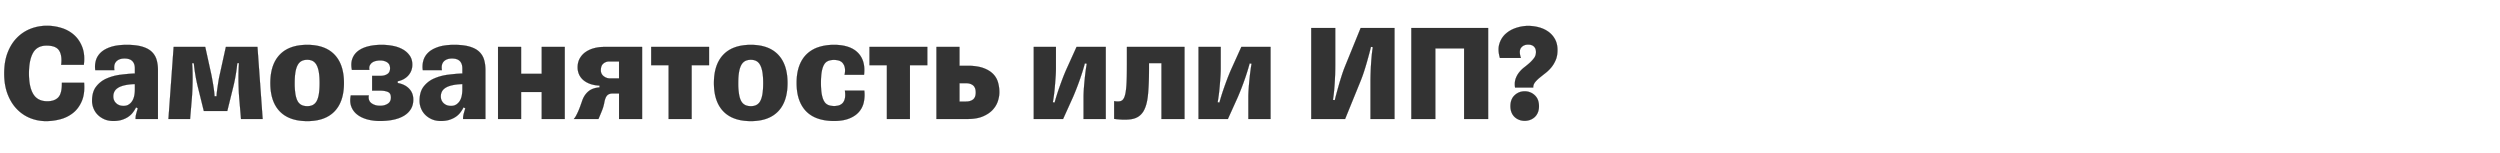 <svg width="343.542" height="21" viewBox="0 0 343.542 21" xmlns="http://www.w3.org/2000/svg"><g fill="#333" stroke="#000"><path d="M11.555 11.373h0-3.048c.013.978-.151 1.646-.492 2.006-.34.36-.845.54-1.514.54-.888 0-1.53-.327-1.93-.983-.398-.656-.597-1.601-.597-2.836 0-1.222.186-2.167.56-2.836.372-.668.996-1.003 1.87-1.003.862 0 1.437.228 1.727.685.29.457.382 1.11.28 1.958h3.105c.116-.939.045-1.746-.212-2.42-.257-.676-.63-1.232-1.119-1.67A4.599 4.599 0 008.46 3.85a6.693 6.693 0 00-1.997-.309c-.797 0-1.55.139-2.257.415a5.335 5.335 0 00-1.87 1.235c-.541.546-.969 1.228-1.284 2.044C.736 8.052.58 9.007.58 10.1c0 1.067.154 2.006.463 2.816.308.81.726 1.492 1.254 2.045.527.553 1.138.971 1.832 1.254a5.771 5.771 0 002.2.424c.655 0 1.31-.086 1.967-.26a4.69 4.69 0 001.745-.868c.508-.405.907-.945 1.196-1.62.29-.676.396-1.515.319-2.518zM16.975 14.556c-.411 0-.749-.122-1.012-.366-.264-.245-.396-.56-.396-.946 0-.231.048-.447.145-.646.096-.2.257-.373.482-.52.225-.149.527-.268.907-.358.38-.09.858-.148 1.437-.173v.714c0 .295-.026.581-.077.858-.052.276-.142.52-.27.733a1.562 1.562 0 01-.492.511c-.2.129-.44.193-.724.193zm-1.389 2.064c.438 0 .82-.051 1.148-.154.328-.103.617-.238.868-.405.251-.168.463-.364.637-.589a4.42 4.42 0 00.453-.723l.25.135c-.076.244-.147.485-.211.723a2.447 2.447 0 00-.097.627v.116h3.067V9.637c0-.514-.06-.984-.183-1.408a2.471 2.471 0 00-.656-1.1c-.315-.308-.752-.546-1.312-.713-.559-.168-1.27-.251-2.131-.251-.874 0-1.604.096-2.19.29-.585.192-1.044.45-1.379.77-.334.322-.56.692-.675 1.11a3.157 3.157 0 00-.077 1.302h2.623a1.882 1.882 0 01-.019-.598c.026-.193.093-.363.203-.511.109-.148.263-.267.463-.357.199-.09.447-.135.742-.135.489 0 .849.119 1.08.357.232.238.348.575.348 1.013v.694c-.63.026-1.293.084-1.987.174a6.848 6.848 0 00-1.91.52 3.64 3.64 0 00-1.427 1.11c-.373.482-.56 1.134-.56 1.958 0 .334.065.668.193 1.003.129.334.318.63.57.887.25.257.555.466.916.627.36.16.777.241 1.253.241zM27.218 12.048l.791 3.202h3.222l.79-3.202c.155-.617.28-1.221.377-1.813.096-.592.164-1.112.202-1.562h.251c-.026.218-.045.504-.058.858-.013.354-.02.756-.02 1.206 0 .45.01.938.03 1.466.019.527.054 1.074.106 1.64l.212 2.507h2.97l-.713-9.896h-4.34l-.85 3.858c-.063.27-.118.55-.163.84-.045.289-.087.562-.125.82-.039.256-.071.497-.097.723a4.979 4.979 0 00-.038.53h-.29c0-.129-.013-.305-.038-.53a20.67 20.67 0 00-.097-.724c-.038-.257-.083-.53-.135-.82-.051-.289-.103-.569-.154-.839l-.849-3.858h-4.34l-.714 9.896h2.97l.213-2.508a30.34 30.34 0 00.106-1.64c.02-.527.029-1.015.029-1.465 0-.45-.006-.852-.02-1.206-.012-.354-.032-.64-.057-.858h.25c.04.45.107.97.203 1.562.097.592.222 1.196.376 1.813zM42.226 16.64c1.633 0 2.88-.448 3.742-1.341.862-.894 1.293-2.19 1.293-3.887 0-1.698-.431-2.997-1.293-3.897-.861-.9-2.109-1.35-3.742-1.35-1.659 0-2.92.45-3.78 1.35-.863.9-1.293 2.2-1.293 3.897 0 1.697.43 2.993 1.292 3.887.862.893 2.122 1.34 3.78 1.34zm0-2.045c-.296 0-.553-.052-.772-.155a1.247 1.247 0 01-.54-.51c-.141-.239-.247-.564-.318-.975a9.339 9.339 0 01-.106-1.543c0-.605.035-1.11.106-1.515.07-.405.177-.733.318-.983.142-.251.322-.431.54-.54.219-.11.476-.164.772-.164.283 0 .53.054.743.164.212.109.389.289.53.54.141.25.248.578.318.983.071.406.106.91.106 1.515 0 .617-.035 1.131-.106 1.543-.07.411-.177.736-.318.974a1.261 1.261 0 01-.53.511c-.213.103-.46.155-.743.155zM56.79 13.688c0-.604-.193-1.106-.579-1.505-.386-.398-.906-.656-1.562-.771v-.251c.27-.052.524-.138.762-.26.238-.123.45-.28.636-.473a2.2 2.2 0 00.444-.675 2.25 2.25 0 00.164-.888c0-.463-.116-.864-.347-1.205a2.808 2.808 0 00-.926-.849 4.356 4.356 0 00-1.34-.492 8.107 8.107 0 00-1.612-.154c-.681 0-1.298.07-1.851.212-.554.141-1.013.354-1.38.637-.366.283-.627.64-.78 1.07-.155.431-.175.936-.059 1.514h2.392c-.038-.244-.02-.446.058-.607.077-.16.187-.293.328-.396.141-.102.312-.176.511-.221.2-.045.402-.068.608-.068.373 0 .69.087.955.26.263.174.395.447.395.82 0 .373-.129.64-.386.8-.257.162-.572.242-.945.242h-1.138v2.025h1.157c.386 0 .72.058 1.003.174.283.116.425.373.425.772 0 .385-.145.671-.434.858-.29.187-.64.28-1.052.28-.488 0-.89-.12-1.205-.357-.315-.238-.434-.595-.357-1.07h-2.47c-.115.59-.09 1.105.078 1.542.167.438.437.801.81 1.09.373.29.826.508 1.36.656a6.597 6.597 0 001.765.222c.695 0 1.322-.061 1.881-.183.56-.122 1.038-.306 1.437-.55.399-.244.707-.55.926-.916.219-.367.328-.794.328-1.283zM61.979 14.556c-.411 0-.75-.122-1.013-.366-.263-.245-.395-.56-.395-.946 0-.231.048-.447.144-.646.097-.2.258-.373.483-.52.225-.149.527-.268.906-.358.38-.09.859-.148 1.437-.173v.714c0 .295-.025.581-.077.858-.051.276-.141.52-.27.733a1.562 1.562 0 01-.492.511c-.199.129-.44.193-.723.193zM60.59 16.62c.437 0 .82-.051 1.148-.154.328-.103.617-.238.868-.405.25-.168.463-.364.636-.589a4.42 4.42 0 00.454-.723l.25.135c-.077.244-.147.485-.212.723a2.447 2.447 0 00-.096.627v.116h3.067V9.637c0-.514-.061-.984-.183-1.408a2.471 2.471 0 00-.656-1.1c-.315-.308-.752-.546-1.312-.713-.56-.168-1.27-.251-2.131-.251-.875 0-1.605.096-2.19.29-.585.192-1.045.45-1.379.77-.334.322-.56.692-.675 1.11a3.157 3.157 0 00-.077 1.302h2.623a1.882 1.882 0 01-.02-.598c.026-.193.094-.363.203-.511.11-.148.264-.267.463-.357.2-.09.447-.135.743-.135.489 0 .849.119 1.08.357.232.238.347.575.347 1.013v.694c-.63.026-1.292.084-1.986.174a6.848 6.848 0 00-1.91.52 3.64 3.64 0 00-1.428 1.11c-.372.482-.559 1.134-.559 1.958 0 .334.064.668.193 1.003.129.334.318.63.569.887.25.257.556.466.916.627.36.16.778.241 1.254.241zM68.441 16.35h3.164v-3.704h2.835v3.704h3.164V6.454H74.44v3.685h-2.835V6.454H68.44zM82.561 9.656c0-.424.116-.733.348-.926.231-.192.501-.289.81-.289h1.35v2.334h-1.254c-.321 0-.61-.103-.868-.308a.988.988 0 01-.386-.81zm-3.703 6.694h3.376c.18-.411.343-.804.491-1.177.148-.373.254-.746.319-1.119.09-.462.222-.78.395-.954.174-.174.434-.26.781-.26h.85v3.51h3.163V6.454h-5.266c-.463 0-.91.058-1.341.174a3.67 3.67 0 00-1.148.52 2.618 2.618 0 00-.8.878c-.2.354-.3.769-.3 1.245 0 .295.055.585.165.868.109.283.283.54.52.771.238.232.55.425.936.579.386.154.849.244 1.389.27v.25c-.656.052-1.174.242-1.553.57-.38.328-.66.762-.84 1.302-.076.218-.16.453-.25.704-.09.25-.186.492-.29.723-.102.232-.205.44-.308.627-.103.187-.2.325-.29.415zM91.879 16.35h3.163V8.962h2.392V6.454h-7.947v2.508h2.392zM103.183 16.64c1.633 0 2.88-.448 3.742-1.341.861-.894 1.292-2.19 1.292-3.887 0-1.698-.43-2.997-1.292-3.897-.862-.9-2.11-1.35-3.742-1.35-1.66 0-2.92.45-3.781 1.35-.862.9-1.293 2.2-1.293 3.897 0 1.697.431 2.993 1.293 3.887.861.893 2.122 1.34 3.78 1.34zm0-2.045c-.296 0-.554-.052-.772-.155a1.247 1.247 0 01-.54-.51c-.142-.239-.248-.564-.318-.975a9.339 9.339 0 01-.107-1.543c0-.605.036-1.11.107-1.515.07-.405.176-.733.318-.983.141-.251.321-.431.54-.54.218-.11.476-.164.772-.164.283 0 .53.054.742.164.212.109.39.289.53.54.142.25.248.578.319.983.07.406.106.91.106 1.515 0 .617-.035 1.131-.106 1.543-.07.411-.177.736-.318.974a1.261 1.261 0 01-.53.511c-.213.103-.46.155-.743.155zM118.769 12.453h0-2.662c.064.463.061.833-.01 1.11-.07.276-.183.488-.337.636a1.185 1.185 0 01-.53.3c-.2.05-.396.076-.59.076-.308 0-.578-.045-.81-.135a1.163 1.163 0 01-.568-.492c-.148-.237-.26-.562-.338-.974-.077-.411-.116-.939-.116-1.582 0-.617.036-1.128.106-1.533.071-.405.177-.73.319-.974.141-.245.328-.415.56-.511.23-.097.5-.145.81-.145.23 0 .45.029.655.087.206.058.38.164.52.318a1.4 1.4 0 01.31.627c.064.264.057.601-.02 1.013h2.662c.155-1.286-.125-2.293-.839-3.02-.714-.726-1.81-1.09-3.289-1.09-.784 0-1.495.107-2.131.32a4.19 4.19 0 00-1.62.964c-.444.43-.785.974-1.023 1.63-.238.656-.357 1.427-.357 2.314 0 .9.12 1.679.357 2.335.238.655.579 1.199 1.022 1.63.444.43.984.749 1.62.954.637.206 1.348.31 2.132.31.798 0 1.476-.107 2.035-.32.56-.211 1.01-.504 1.35-.877.342-.373.573-.813.695-1.321a4.804 4.804 0 00.087-1.65zM121.875 16.35h3.163V8.962h2.392V6.454h-7.947v2.508h2.392zM131.848 9.04V6.453h-3.164v9.896h4.263c.849 0 1.553-.119 2.112-.357.56-.238 1.007-.537 1.341-.897.334-.36.572-.755.714-1.186.141-.43.212-.84.212-1.225 0-.502-.068-.974-.203-1.418a2.656 2.656 0 00-.713-1.157c-.341-.328-.791-.589-1.35-.782-.56-.192-1.264-.289-2.113-.289zm.887 4.918h-.887v-2.527h.887c.411 0 .74.1.984.299.244.2.366.524.366.974 0 .45-.122.772-.366.965-.245.193-.573.289-.984.289zM142.052 16.35h4.032l1.37-3.029a37.71 37.71 0 00.993-2.575 30.916 30.916 0 00.627-2.035l.27.039a19.53 19.53 0 00-.135.868c-.052.373-.1.778-.145 1.215-.045.437-.084.881-.116 1.331-.032.45-.048.849-.048 1.196v2.99h3.048V6.454h-4.013l-1.37 3.029c-.18.398-.356.826-.53 1.283-.173.456-.334.897-.482 1.32a30.648 30.648 0 00-.627 2.007l-.25-.039a24.53 24.53 0 00.27-2.093c.038-.443.073-.89.106-1.34.032-.45.048-.855.048-1.215V6.454h-3.048zM153.105 13.9h0v2.43c1.055.142 1.897.145 2.527.01.63-.135 1.113-.463 1.447-.983.334-.521.553-1.264.656-2.228.103-.965.154-2.212.154-3.743v-.713h1.717v7.677h3.164V6.454h-7.91v2.43c0 1.197-.022 2.139-.067 2.827-.045.688-.129 1.205-.25 1.553-.123.347-.3.556-.531.627-.232.07-.534.073-.907.01zM164.699 16.35h4.031l1.37-3.029a37.71 37.71 0 00.993-2.575 30.916 30.916 0 00.627-2.035l.27.039a19.53 19.53 0 00-.135.868c-.051.373-.1.778-.145 1.215-.044.437-.083.881-.115 1.331-.032.45-.048.849-.048 1.196v2.99h3.047V6.454h-4.012l-1.37 3.029c-.18.398-.356.826-.53 1.283-.174.456-.334.897-.482 1.32a30.648 30.648 0 00-.627 2.007l-.251-.039a24.53 24.53 0 00.27-2.093c.039-.443.074-.89.106-1.34.032-.45.048-.855.048-1.215V6.454H164.7zM188.329 11.238v5.112h3.298V3.85h-4.648l-2.16 5.305c-.155.386-.306.81-.454 1.273-.148.463-.283.91-.405 1.34-.122.431-.232.827-.328 1.187-.097.36-.164.63-.203.81l-.27-.038c.039-.193.077-.46.116-.801.038-.34.074-.727.106-1.157a39.67 39.67 0 00.106-2.807V3.85h-3.299v12.5h4.65l2.16-5.305c.154-.386.305-.807.453-1.263.148-.457.283-.904.405-1.34.122-.438.232-.837.328-1.197.097-.36.164-.63.203-.81l.27.038c-.039.193-.077.46-.116.801-.039.34-.074.727-.106 1.157a39.67 39.67 0 00-.106 2.807zM204.494 16.35V3.85h-10.552v12.5h3.299V6.647h3.954v9.703zM211.072 7.149c0 .308-.08.575-.241.8-.161.225-.357.444-.589.656-.231.212-.482.421-.752.627-.27.206-.511.44-.723.704a2.965 2.965 0 00-.492.897c-.116.334-.142.733-.077 1.196h2.488c0-.27.084-.511.25-.723.168-.213.374-.418.618-.618.245-.199.511-.411.8-.636.29-.225.557-.482.801-.772.245-.29.45-.63.617-1.022.168-.392.251-.852.251-1.38 0-.578-.116-1.076-.347-1.494a3.079 3.079 0 00-.916-1.032c-.38-.27-.81-.47-1.293-.598a5.7 5.7 0 00-1.475-.193c-.54 0-1.087.09-1.64.27-.553.18-1.032.45-1.437.81-.405.36-.695.816-.868 1.37-.174.553-.151 1.202.067 1.948h2.875c-.206-.643-.197-1.11.028-1.399.226-.29.55-.434.975-.434.347 0 .614.09.8.27.187.18.28.431.28.753zm-1.563 9.452c.27 0 .524-.045.762-.135.238-.09.447-.219.627-.386s.322-.376.425-.627c.102-.25.154-.537.154-.858 0-.643-.193-1.145-.579-1.505a1.964 1.964 0 00-1.389-.54c-.527 0-.983.18-1.37.54-.385.36-.578.862-.578 1.505 0 .321.052.607.154.858.103.25.245.46.425.627.18.167.389.296.627.386.238.09.485.135.742.135z" stroke-width=".019"/></g></svg>